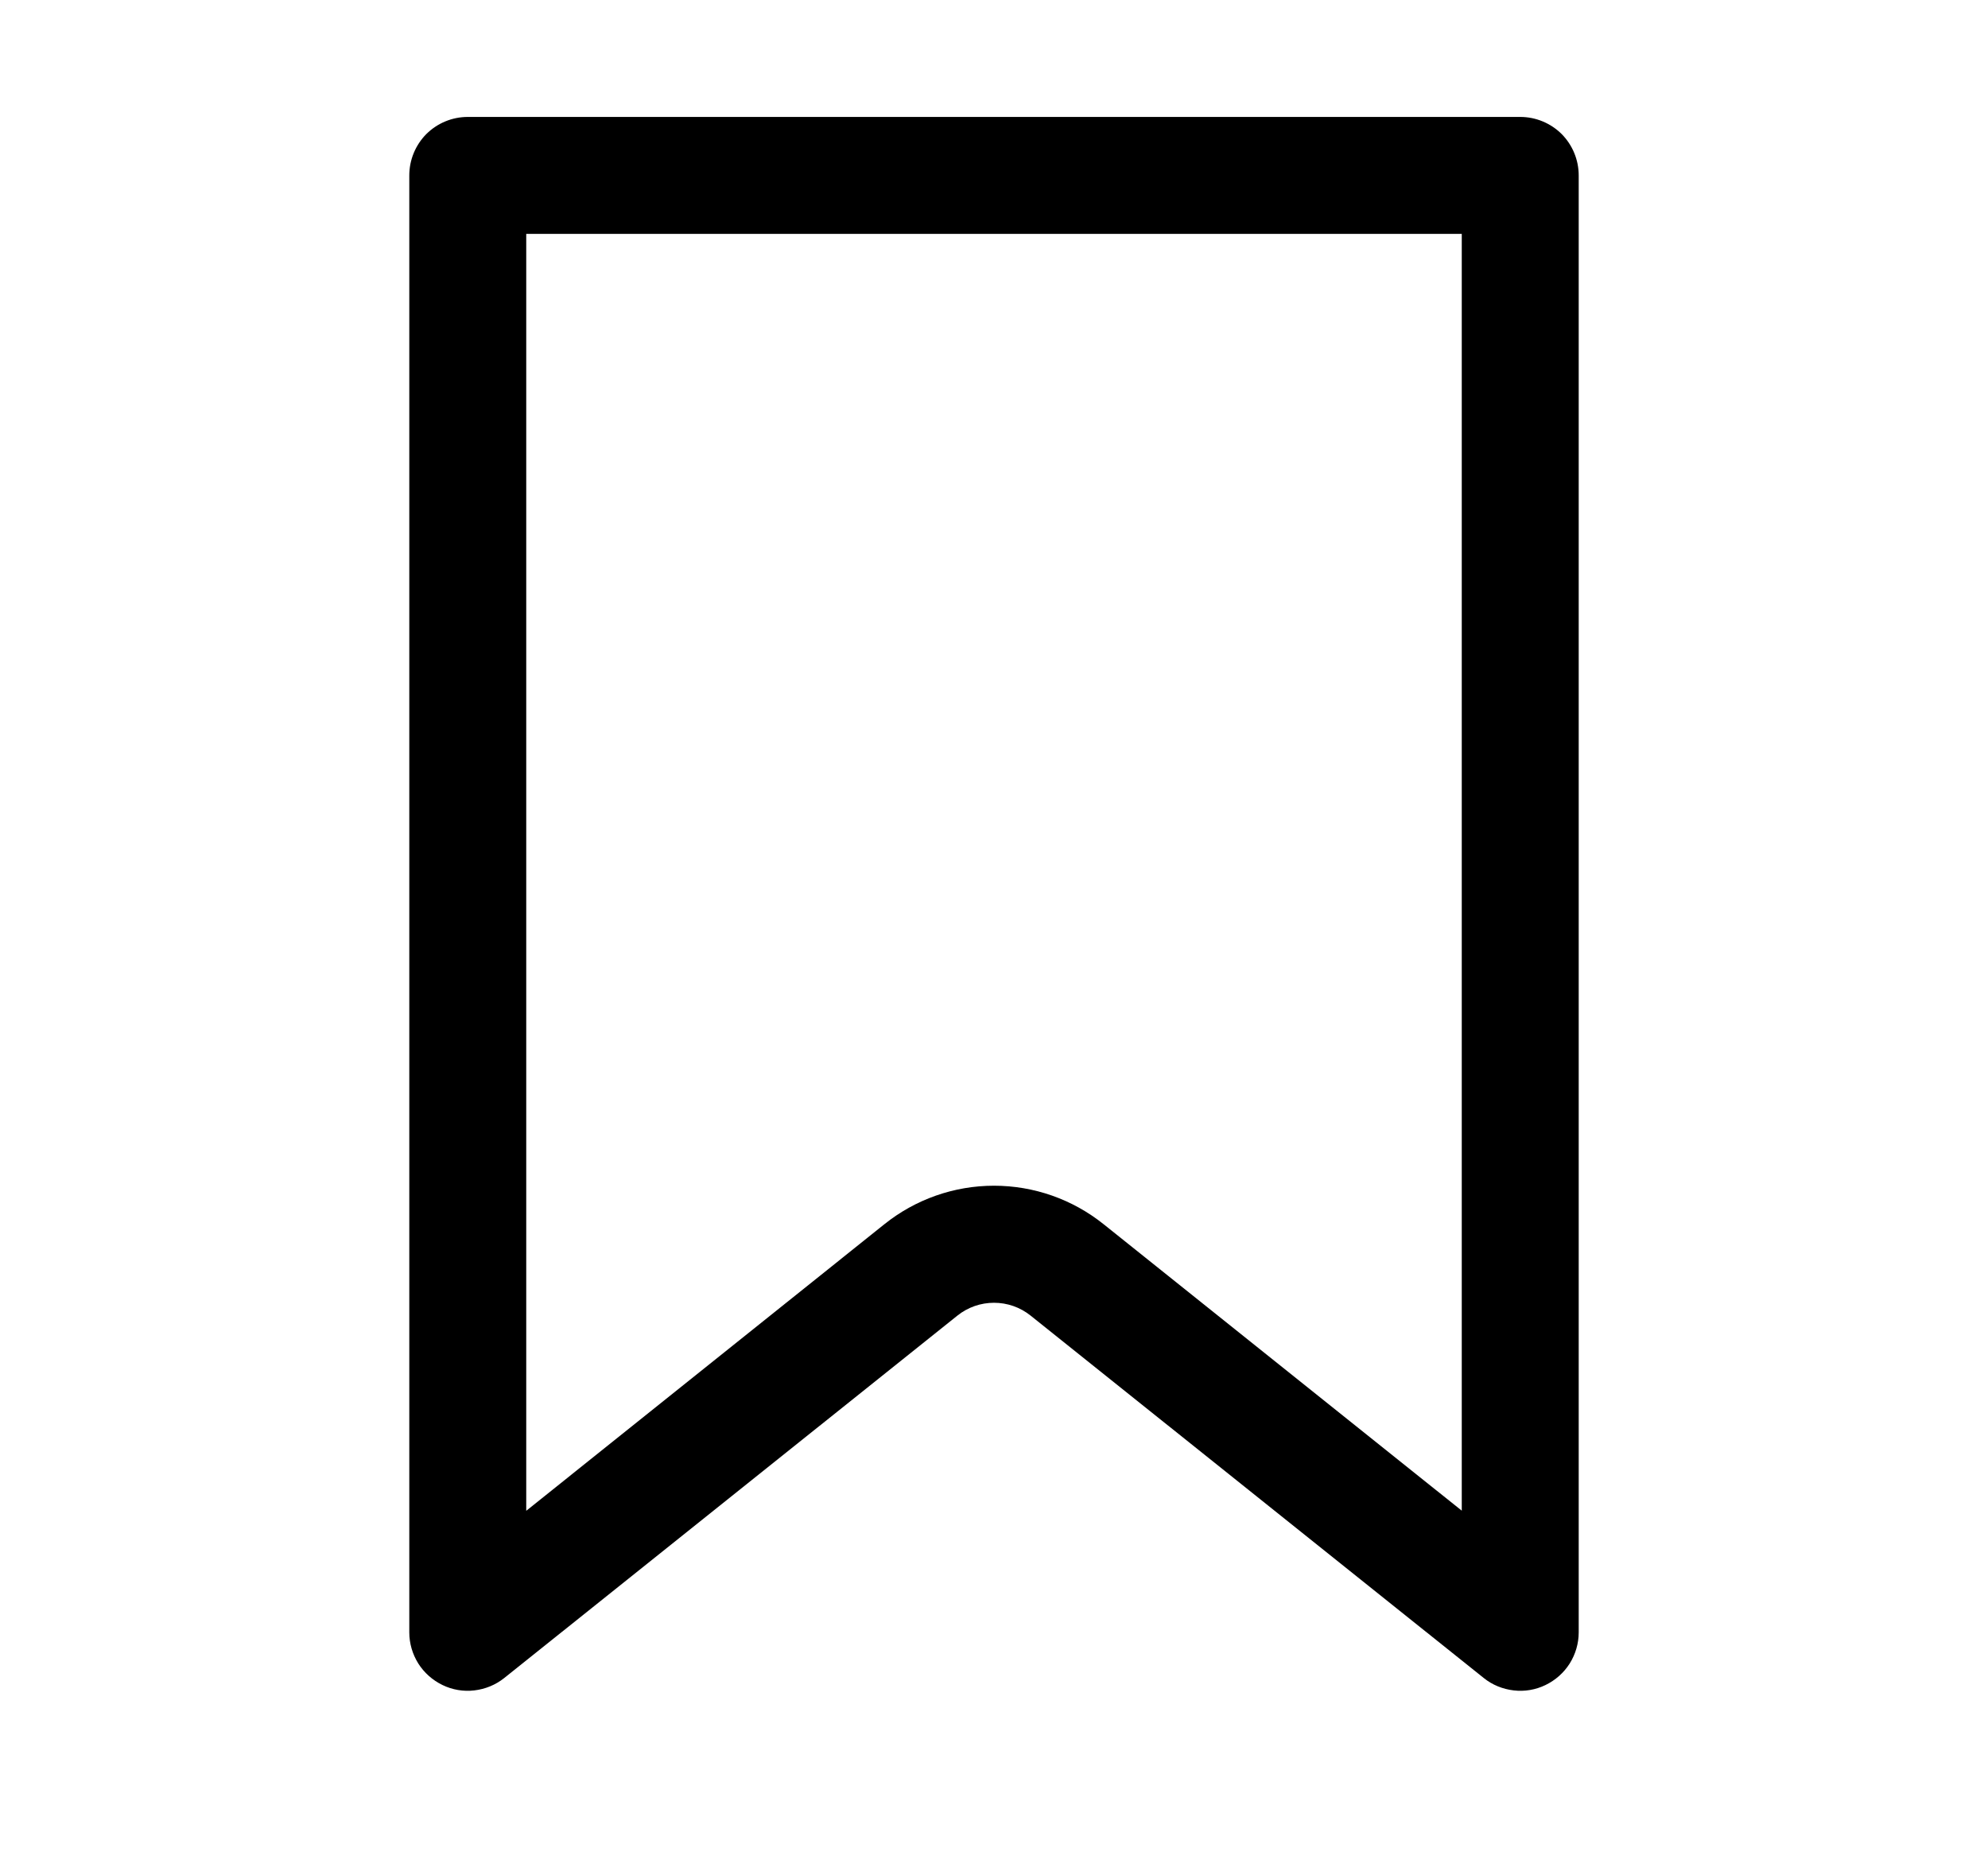 <svg width="17" height="16" viewBox="0 0 17 16" fill="none" xmlns="http://www.w3.org/2000/svg">
  <g id="CollectionTag">
    <path id="Vector"
      d="M4.5 2V12.92L7.563 10.469C7.829 10.256 8.159 10.14 8.5 10.14C8.841 10.14 9.171 10.256 9.437 10.469L12.5 12.919V2H4.5ZM4 1H13C13.133 1 13.26 1.053 13.354 1.146C13.447 1.24 13.5 1.367 13.5 1.5V13.96C13.5 14.054 13.473 14.146 13.423 14.226C13.373 14.305 13.301 14.369 13.216 14.41C13.132 14.451 13.037 14.467 12.944 14.456C12.85 14.445 12.761 14.409 12.688 14.35L8.812 11.25C8.723 11.179 8.613 11.141 8.5 11.141C8.387 11.141 8.277 11.179 8.188 11.25L4.312 14.35C4.238 14.409 4.15 14.445 4.056 14.456C3.963 14.467 3.868 14.451 3.784 14.41C3.699 14.369 3.627 14.305 3.577 14.226C3.527 14.146 3.5 14.054 3.5 13.96V1.5C3.5 1.367 3.553 1.24 3.646 1.146C3.74 1.053 3.867 1 4 1Z"
      fill="currentColor" />
  </g>
</svg>
